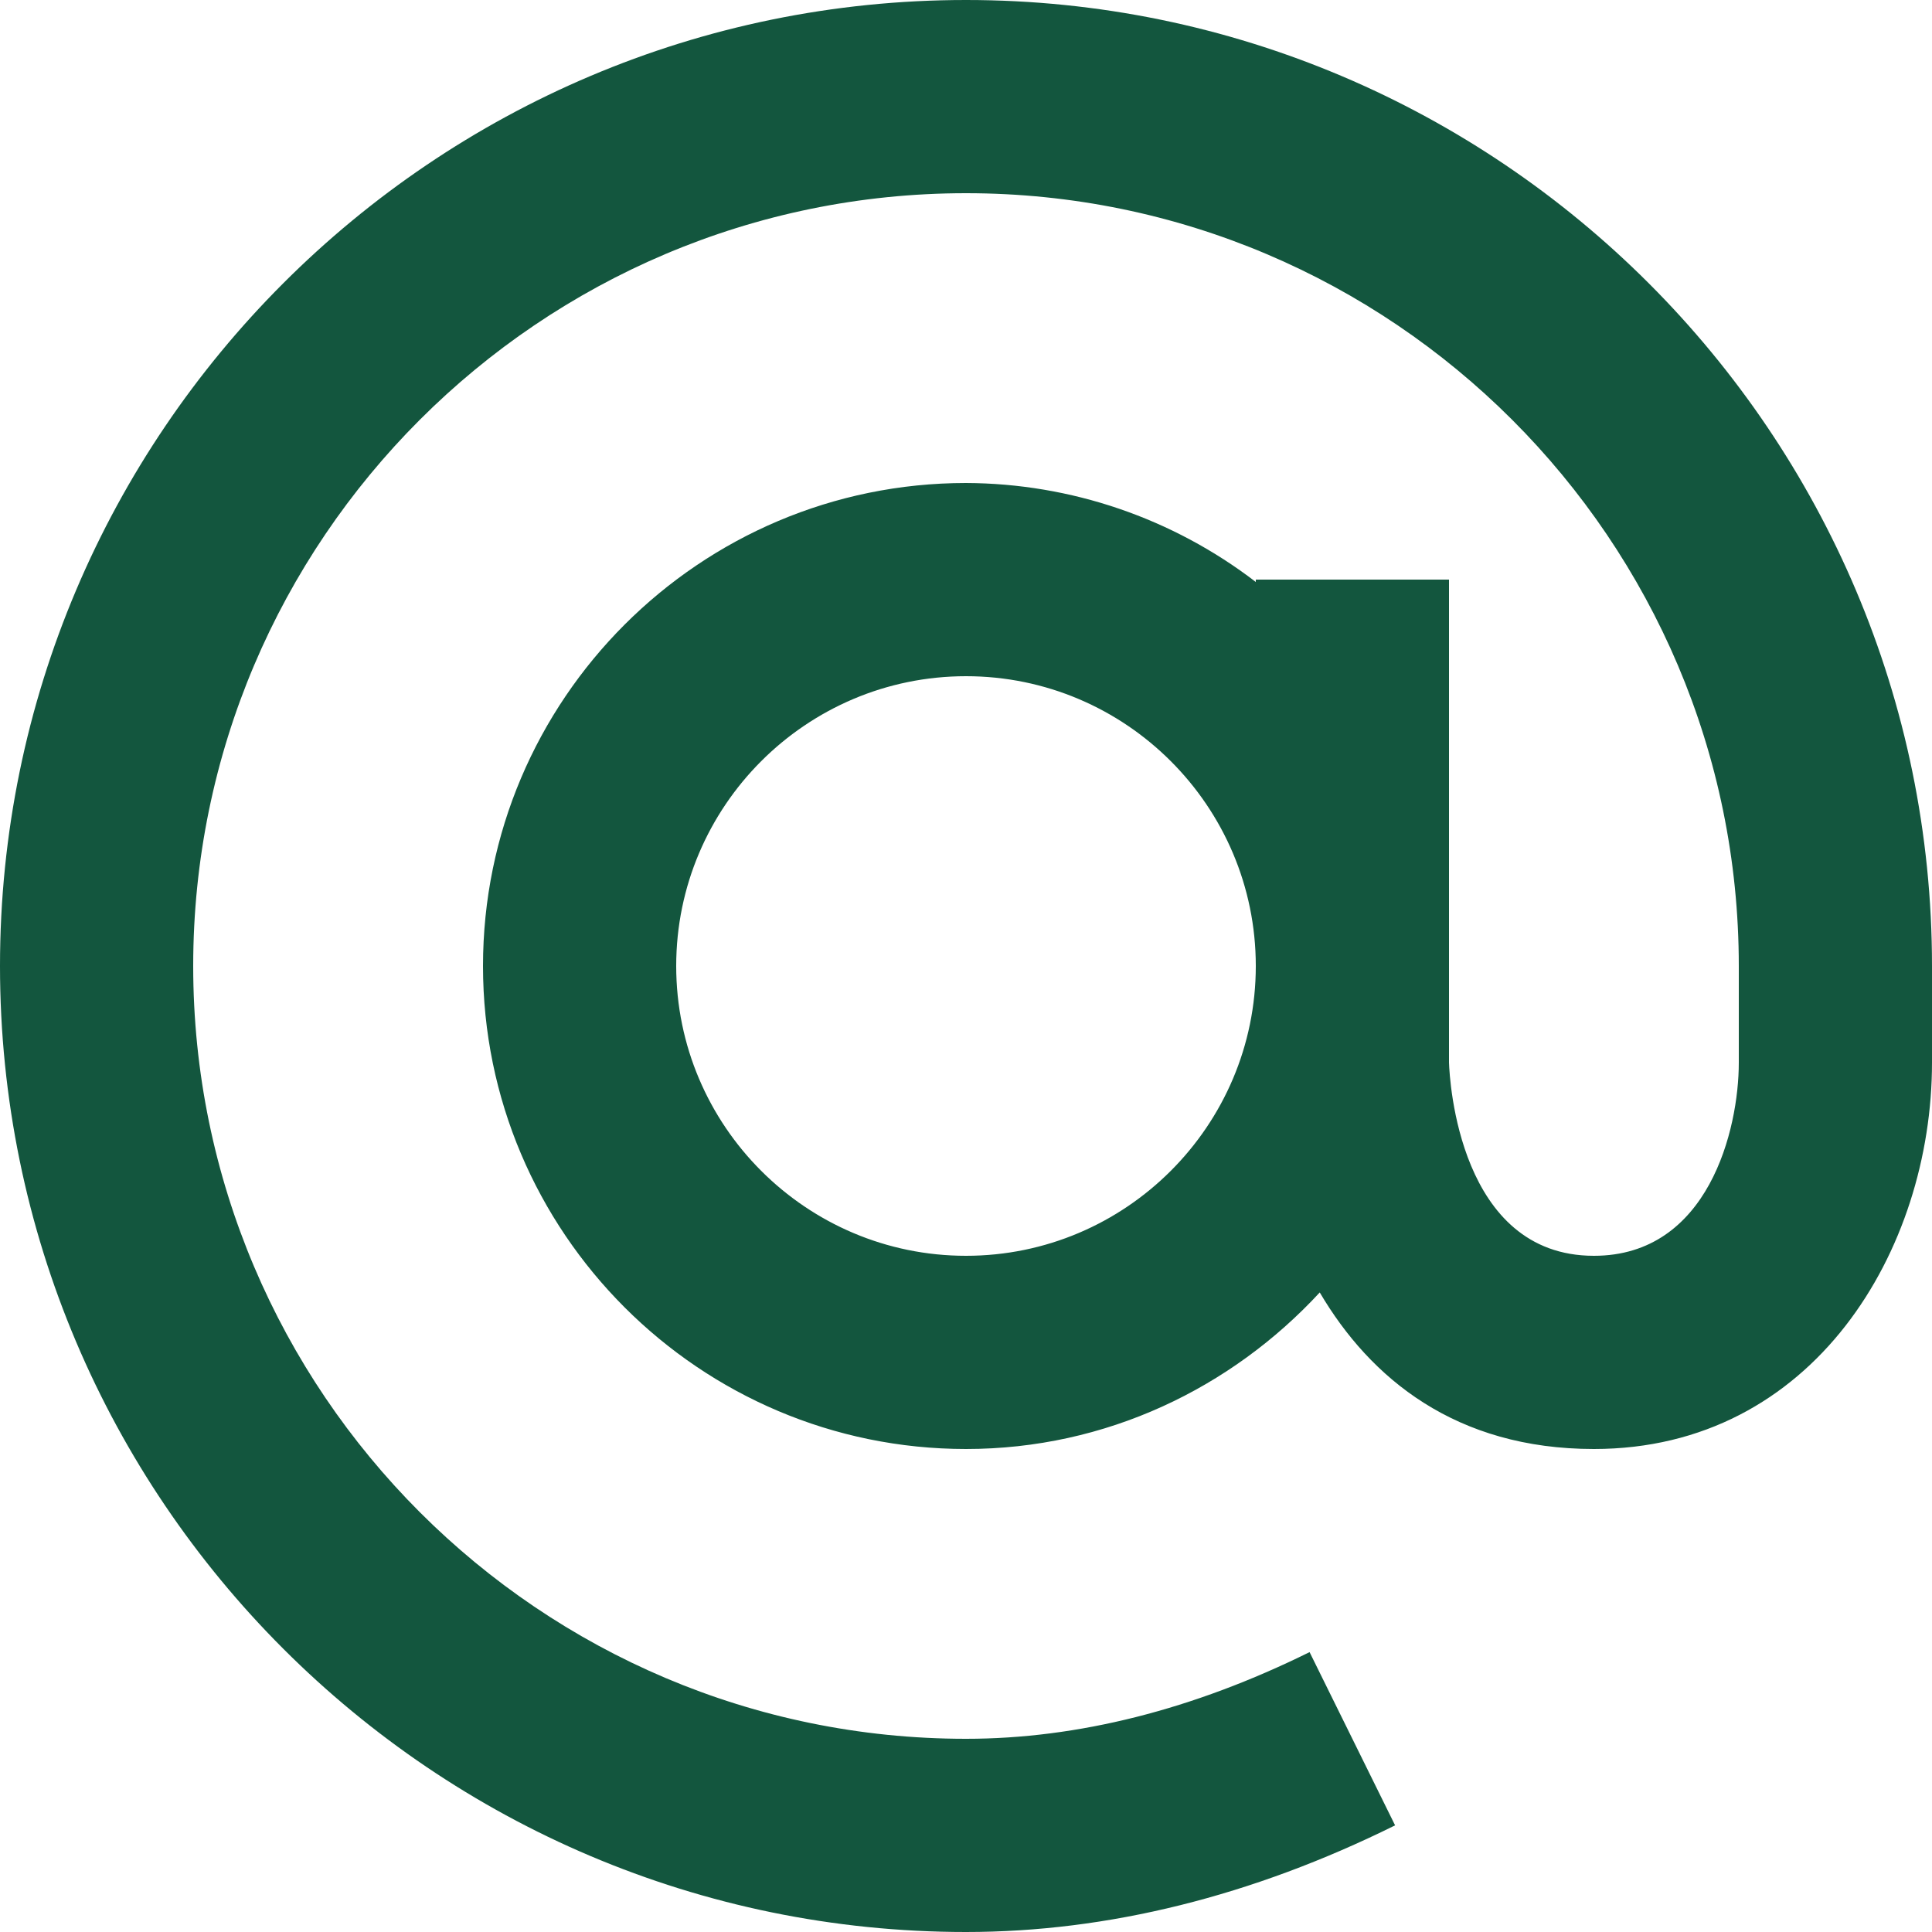 <svg width="30" height="30" viewBox="0 0 30 30" fill="none" xmlns="http://www.w3.org/2000/svg">
<path d="M15 0C6.729 0 0 6.729 0 15C0 23.271 6.729 30 15 30C17.199 30 19.442 29.444 21.663 28.344L20.335 25.654C18.529 26.547 16.734 27 15 27C8.383 27 3 21.616 3 15C3 8.383 8.383 3 15 3C21.616 3 27 8.383 27 15V16.5C27 17.538 26.53 19.5 24.75 19.5C22.656 19.5 22.509 16.771 22.5 16.5V9H19.5V9.037C18.209 8.046 16.628 7.506 15 7.5C10.864 7.5 7.5 10.864 7.5 15C7.5 19.136 10.864 22.5 15 22.5C17.175 22.5 19.122 21.553 20.493 20.069C21.279 21.404 22.605 22.5 24.75 22.5C28.16 22.5 30 19.409 30 16.5V15C30 6.729 23.271 0 15 0ZM15 19.5C12.519 19.5 10.5 17.481 10.5 15C10.5 12.519 12.519 10.5 15 10.5C17.481 10.5 19.5 12.519 19.5 15C19.5 17.481 17.481 19.5 15 19.5Z" fill="#13563E"/>
</svg>
